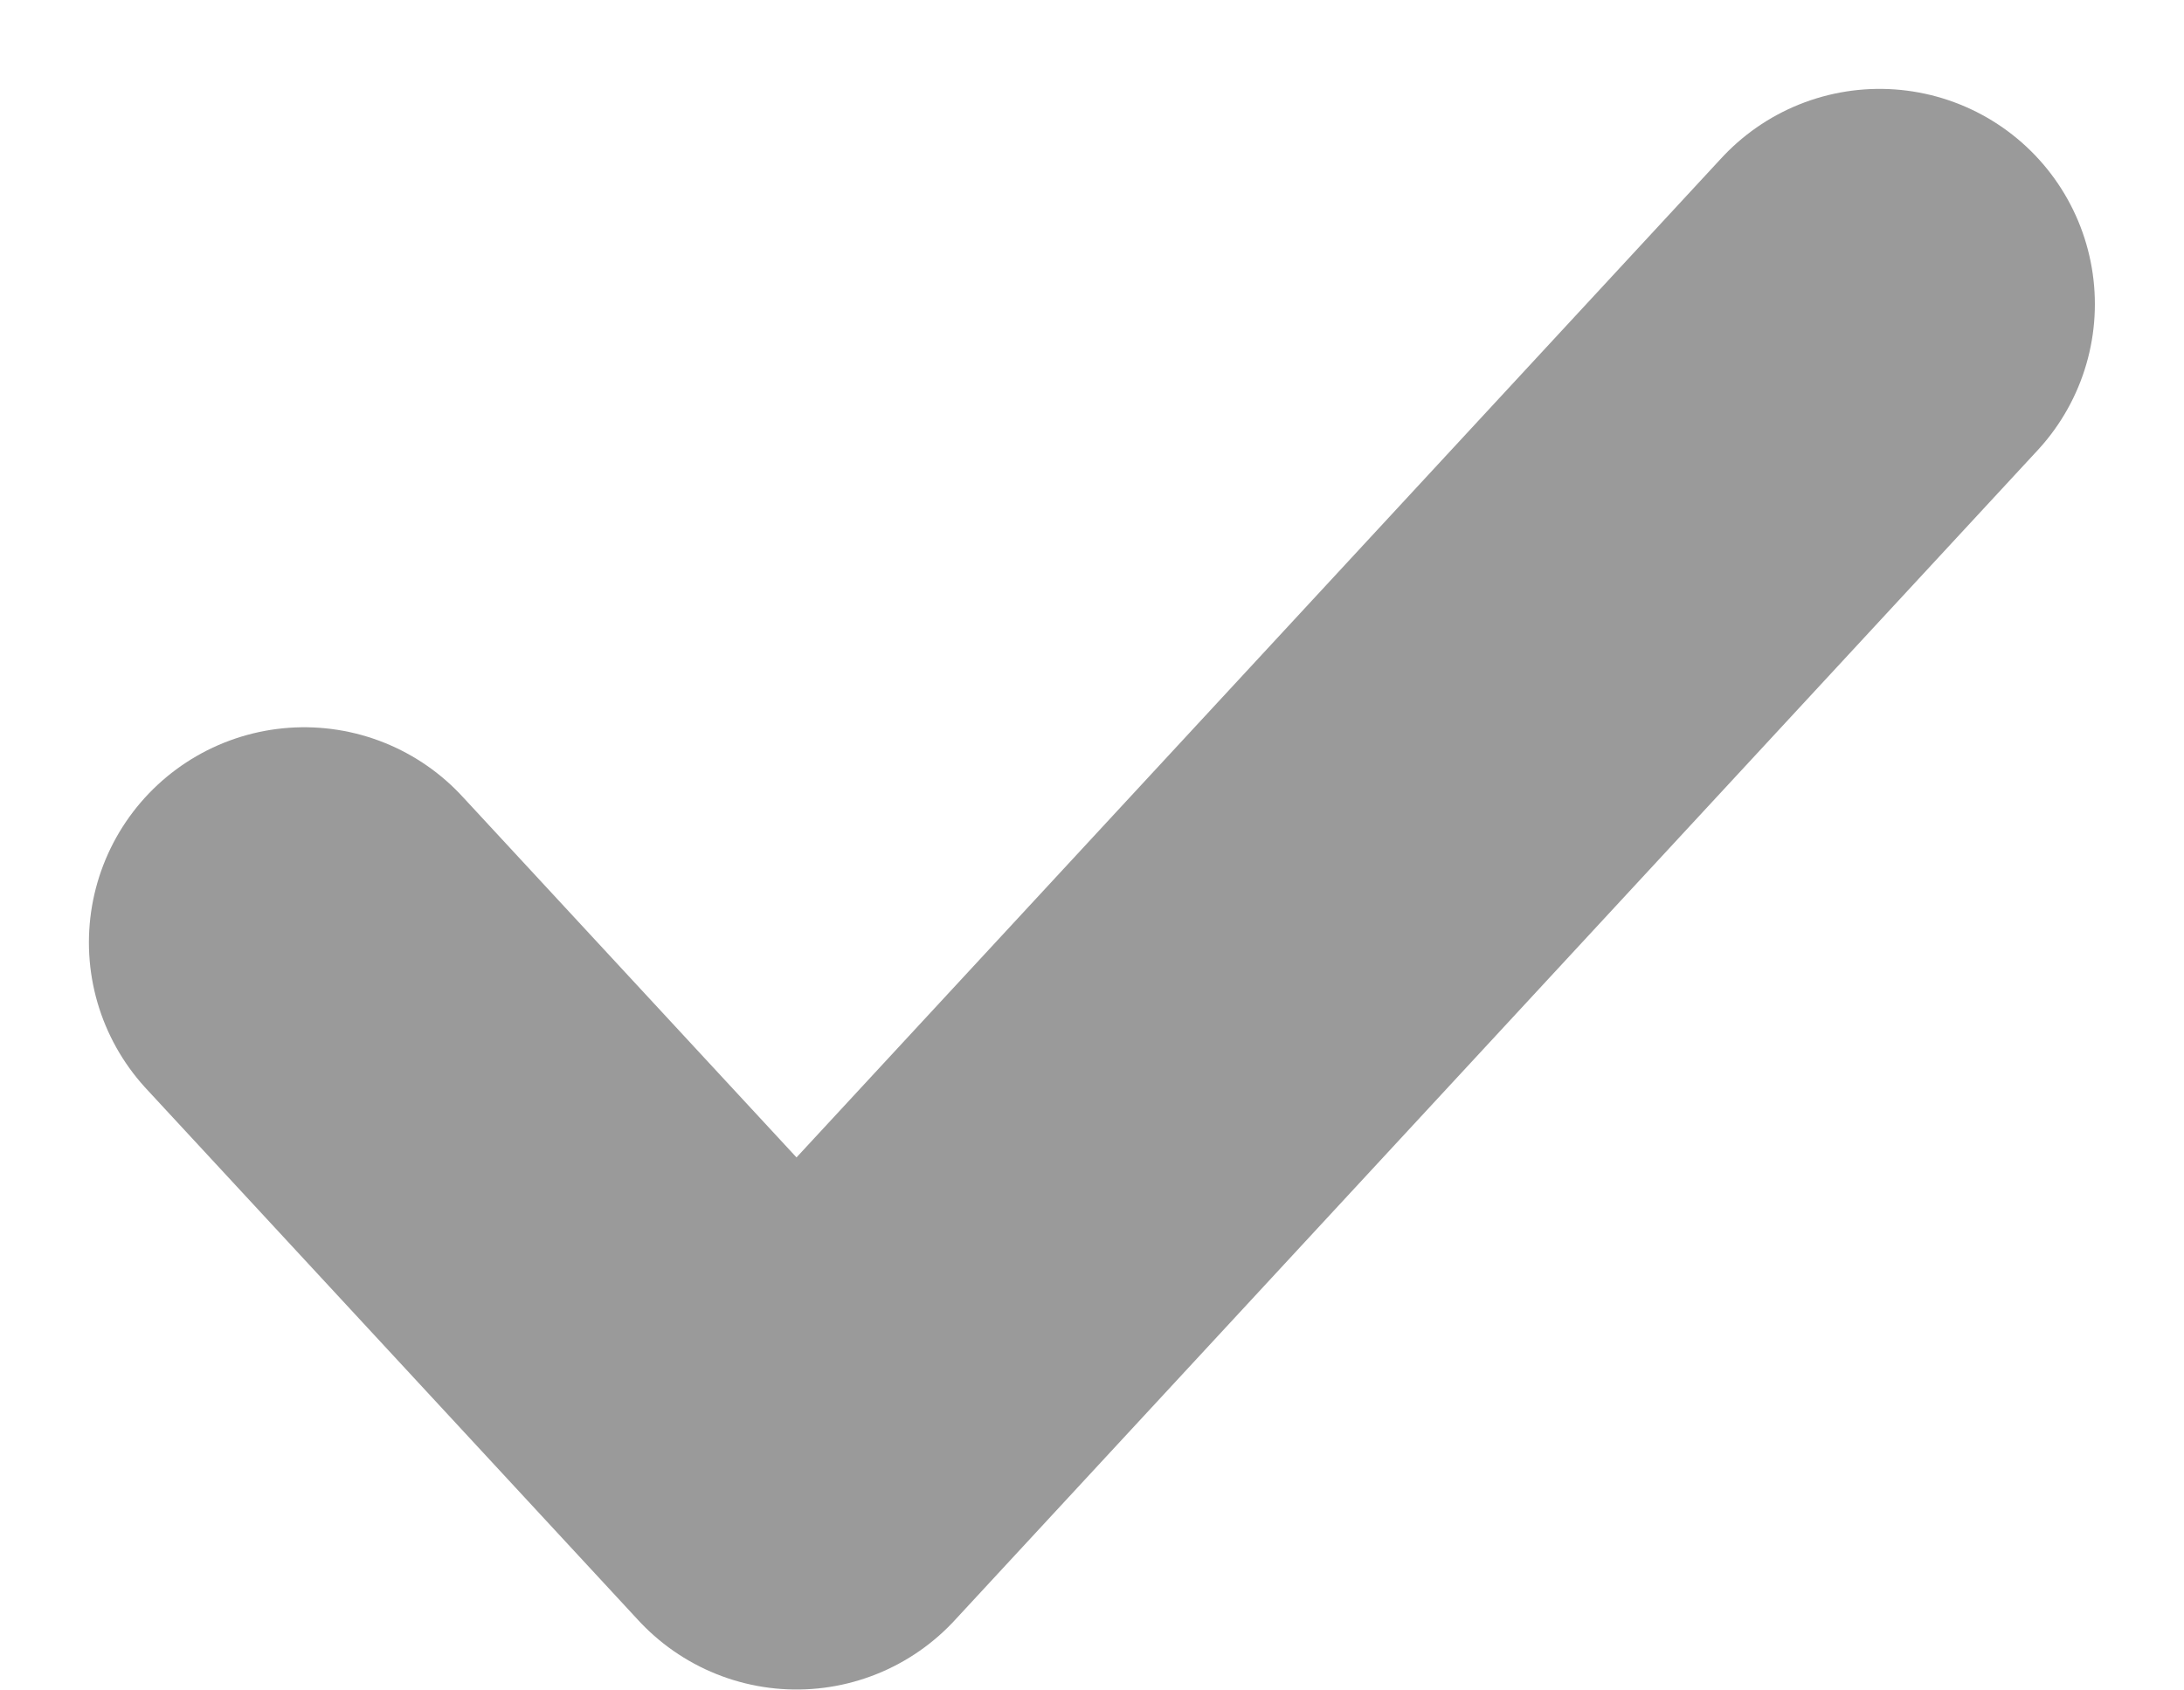 <svg xmlns="http://www.w3.org/2000/svg" width="10.145" height="7.851" viewBox="0 0 10.145 7.851">
  <path id="Icon_feather-check" data-name="Icon feather-check" d="M13.318,9,8.287,14.437,6,11.966" transform="translate(-4.587 -7.587)" fill="none" stroke="#9a9a9a" stroke-linecap="round" stroke-linejoin="round" stroke-width="2"/>
</svg>
